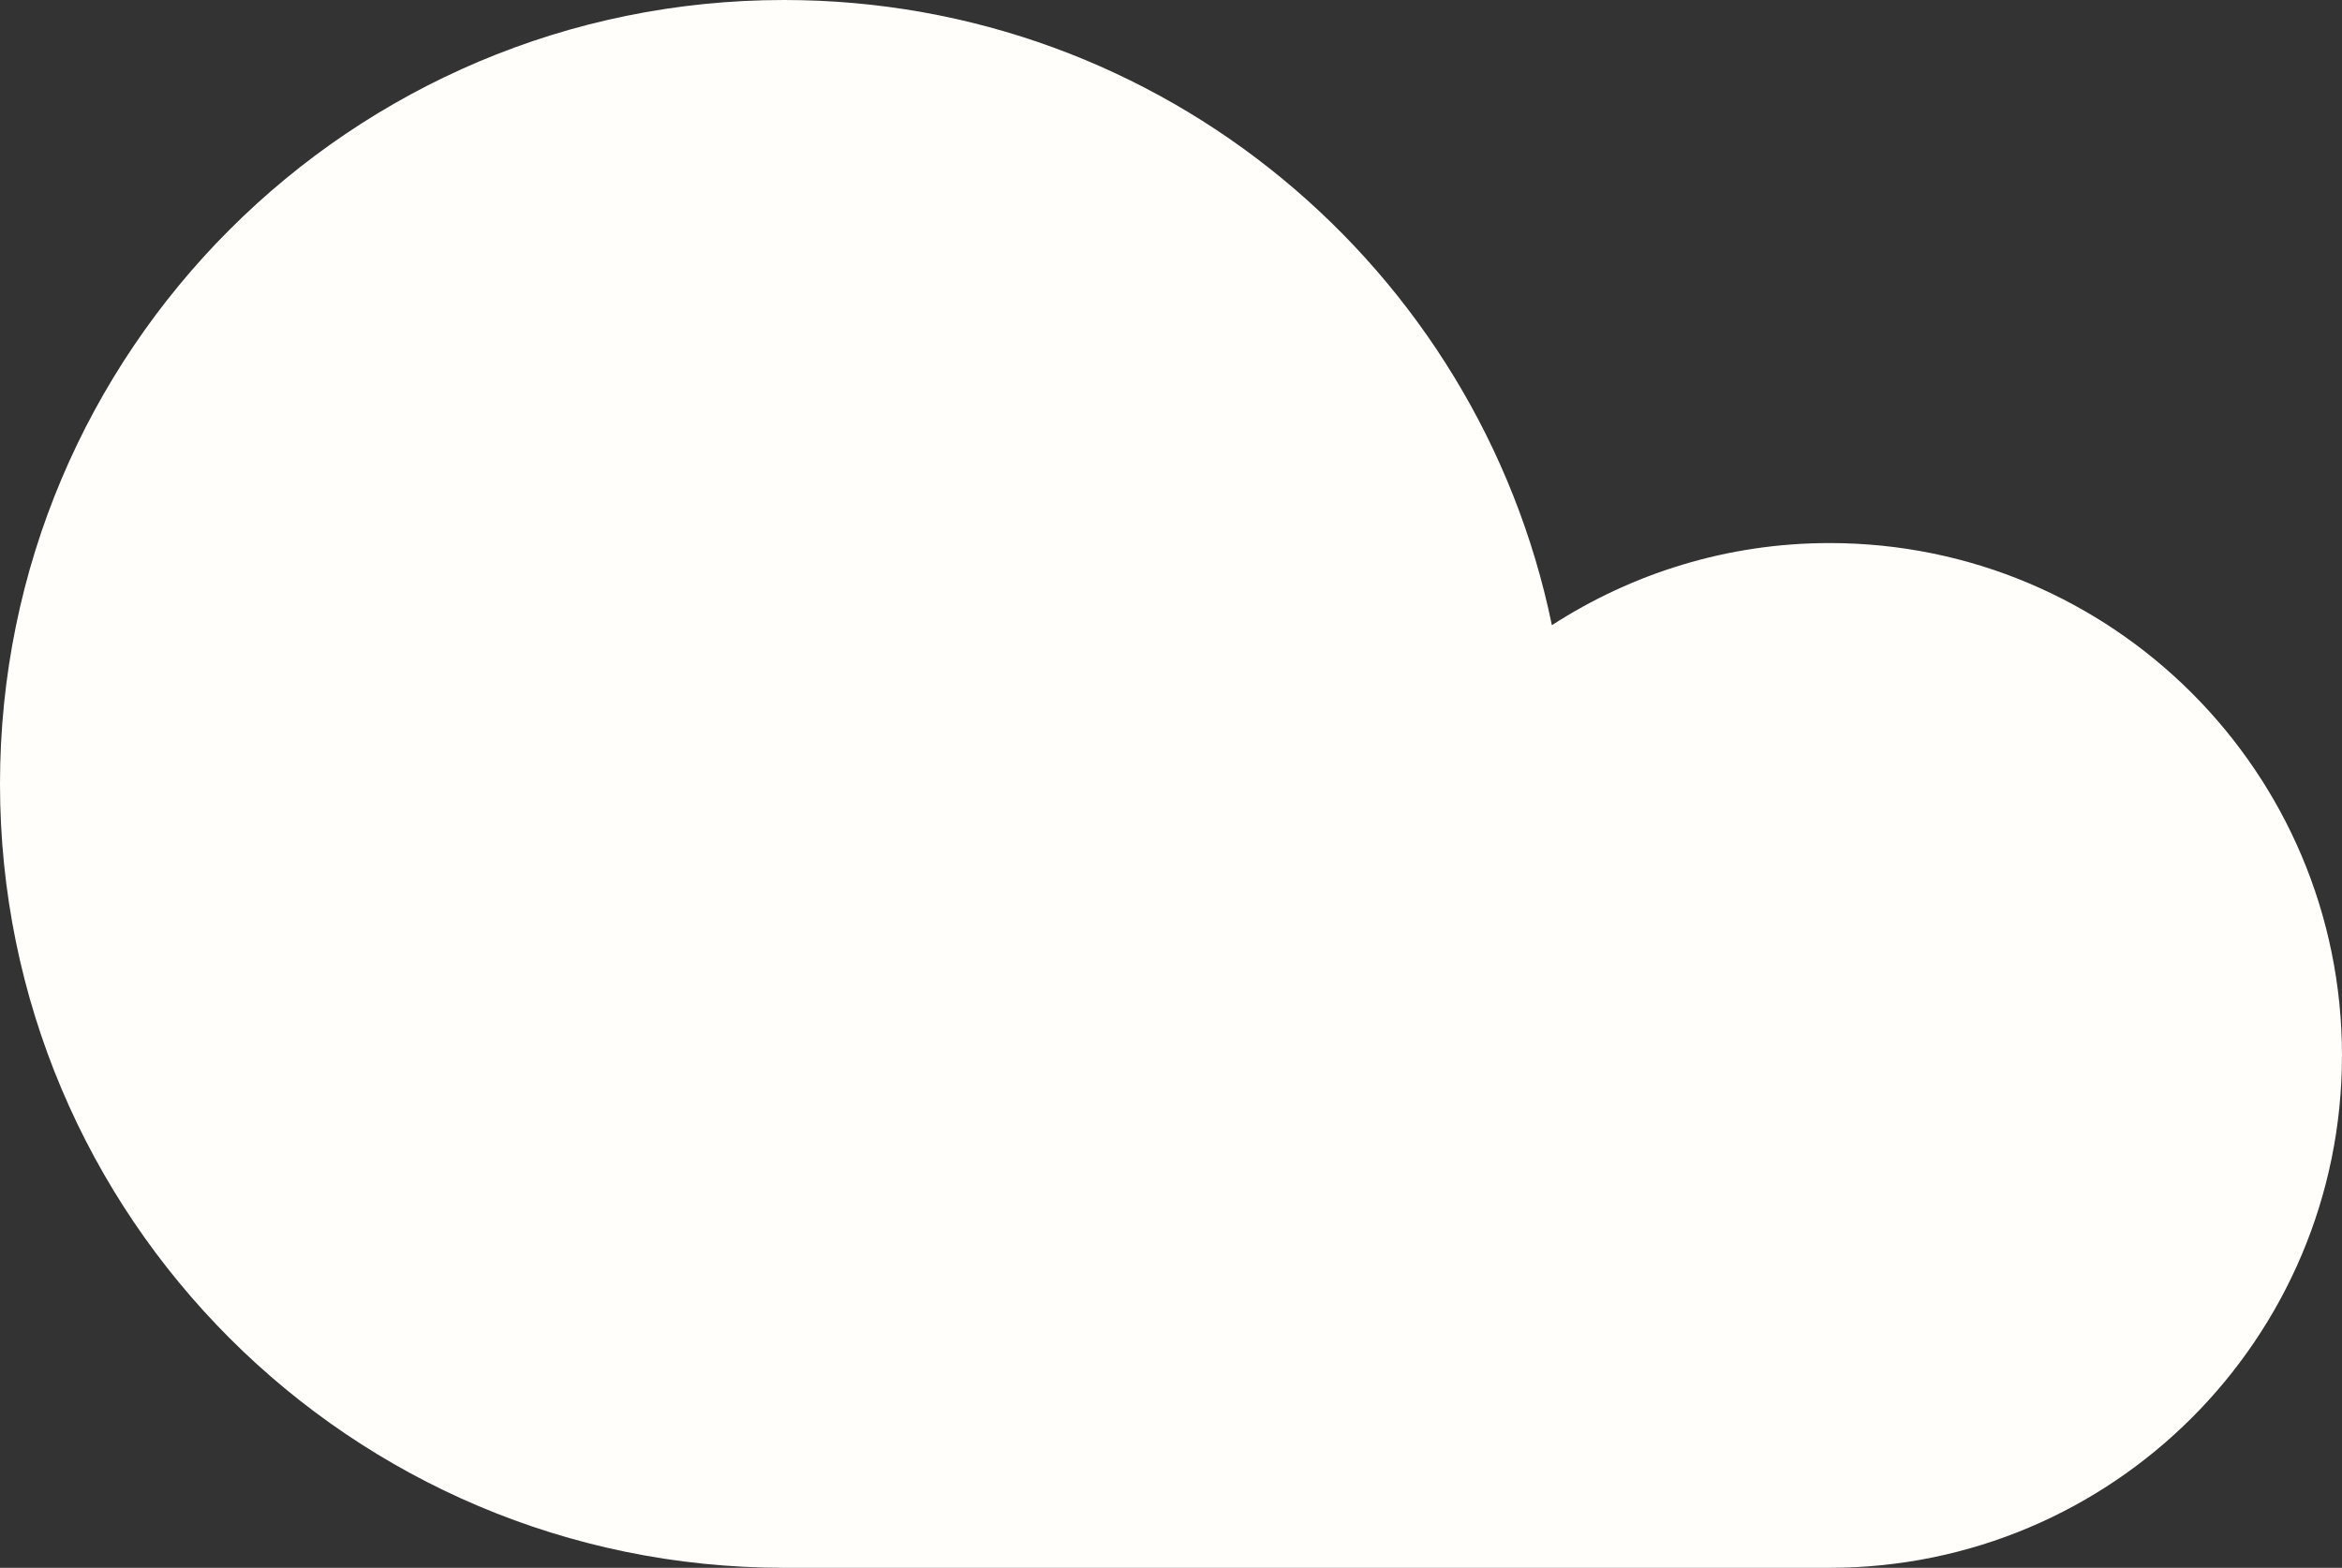 <?xml version="1.0" encoding="utf-8"?>
<!-- Generator: Adobe Illustrator 16.0.0, SVG Export Plug-In . SVG Version: 6.00 Build 0)  -->
<!DOCTYPE svg PUBLIC "-//W3C//DTD SVG 1.1//EN" "http://www.w3.org/Graphics/SVG/1.1/DTD/svg11.dtd">
<svg version="1.1" id="Layer_1" xmlns="http://www.w3.org/2000/svg" xmlns:xlink="http://www.w3.org/1999/xlink" x="0px" y="0px"
	 width="97.832px" height="65.5px" viewBox="0 0 97.832 65.5" enable-background="new 0 0 97.832 65.5" xml:space="preserve">
<rect x="0" y="0" width="97.832" height="65.5" fill="#333333" stroke="none"/>
<path fill="#FFFEFB" d="M76.427,22.688c-4.279,0-8.256,1.269-11.6,3.432C61.761,11.211,48.566,0,32.75,0C14.662,0,0,14.663,0,32.75
	C0,50.837,14.662,65.5,32.75,65.5h43.675l0,0h0.002c11.82,0,21.404-9.584,21.404-21.406C97.832,32.272,88.248,22.688,76.427,22.688z
	"/>
<g>
</g>
<g>
</g>
<g>
</g>
<g>
</g>
<g>
</g>
<g>
</g>
<g>
</g>
<g>
</g>
<g>
</g>
<g>
</g>
<g>
</g>
<g>
</g>
<g>
</g>
<g>
</g>
<g>
</g>
</svg>

